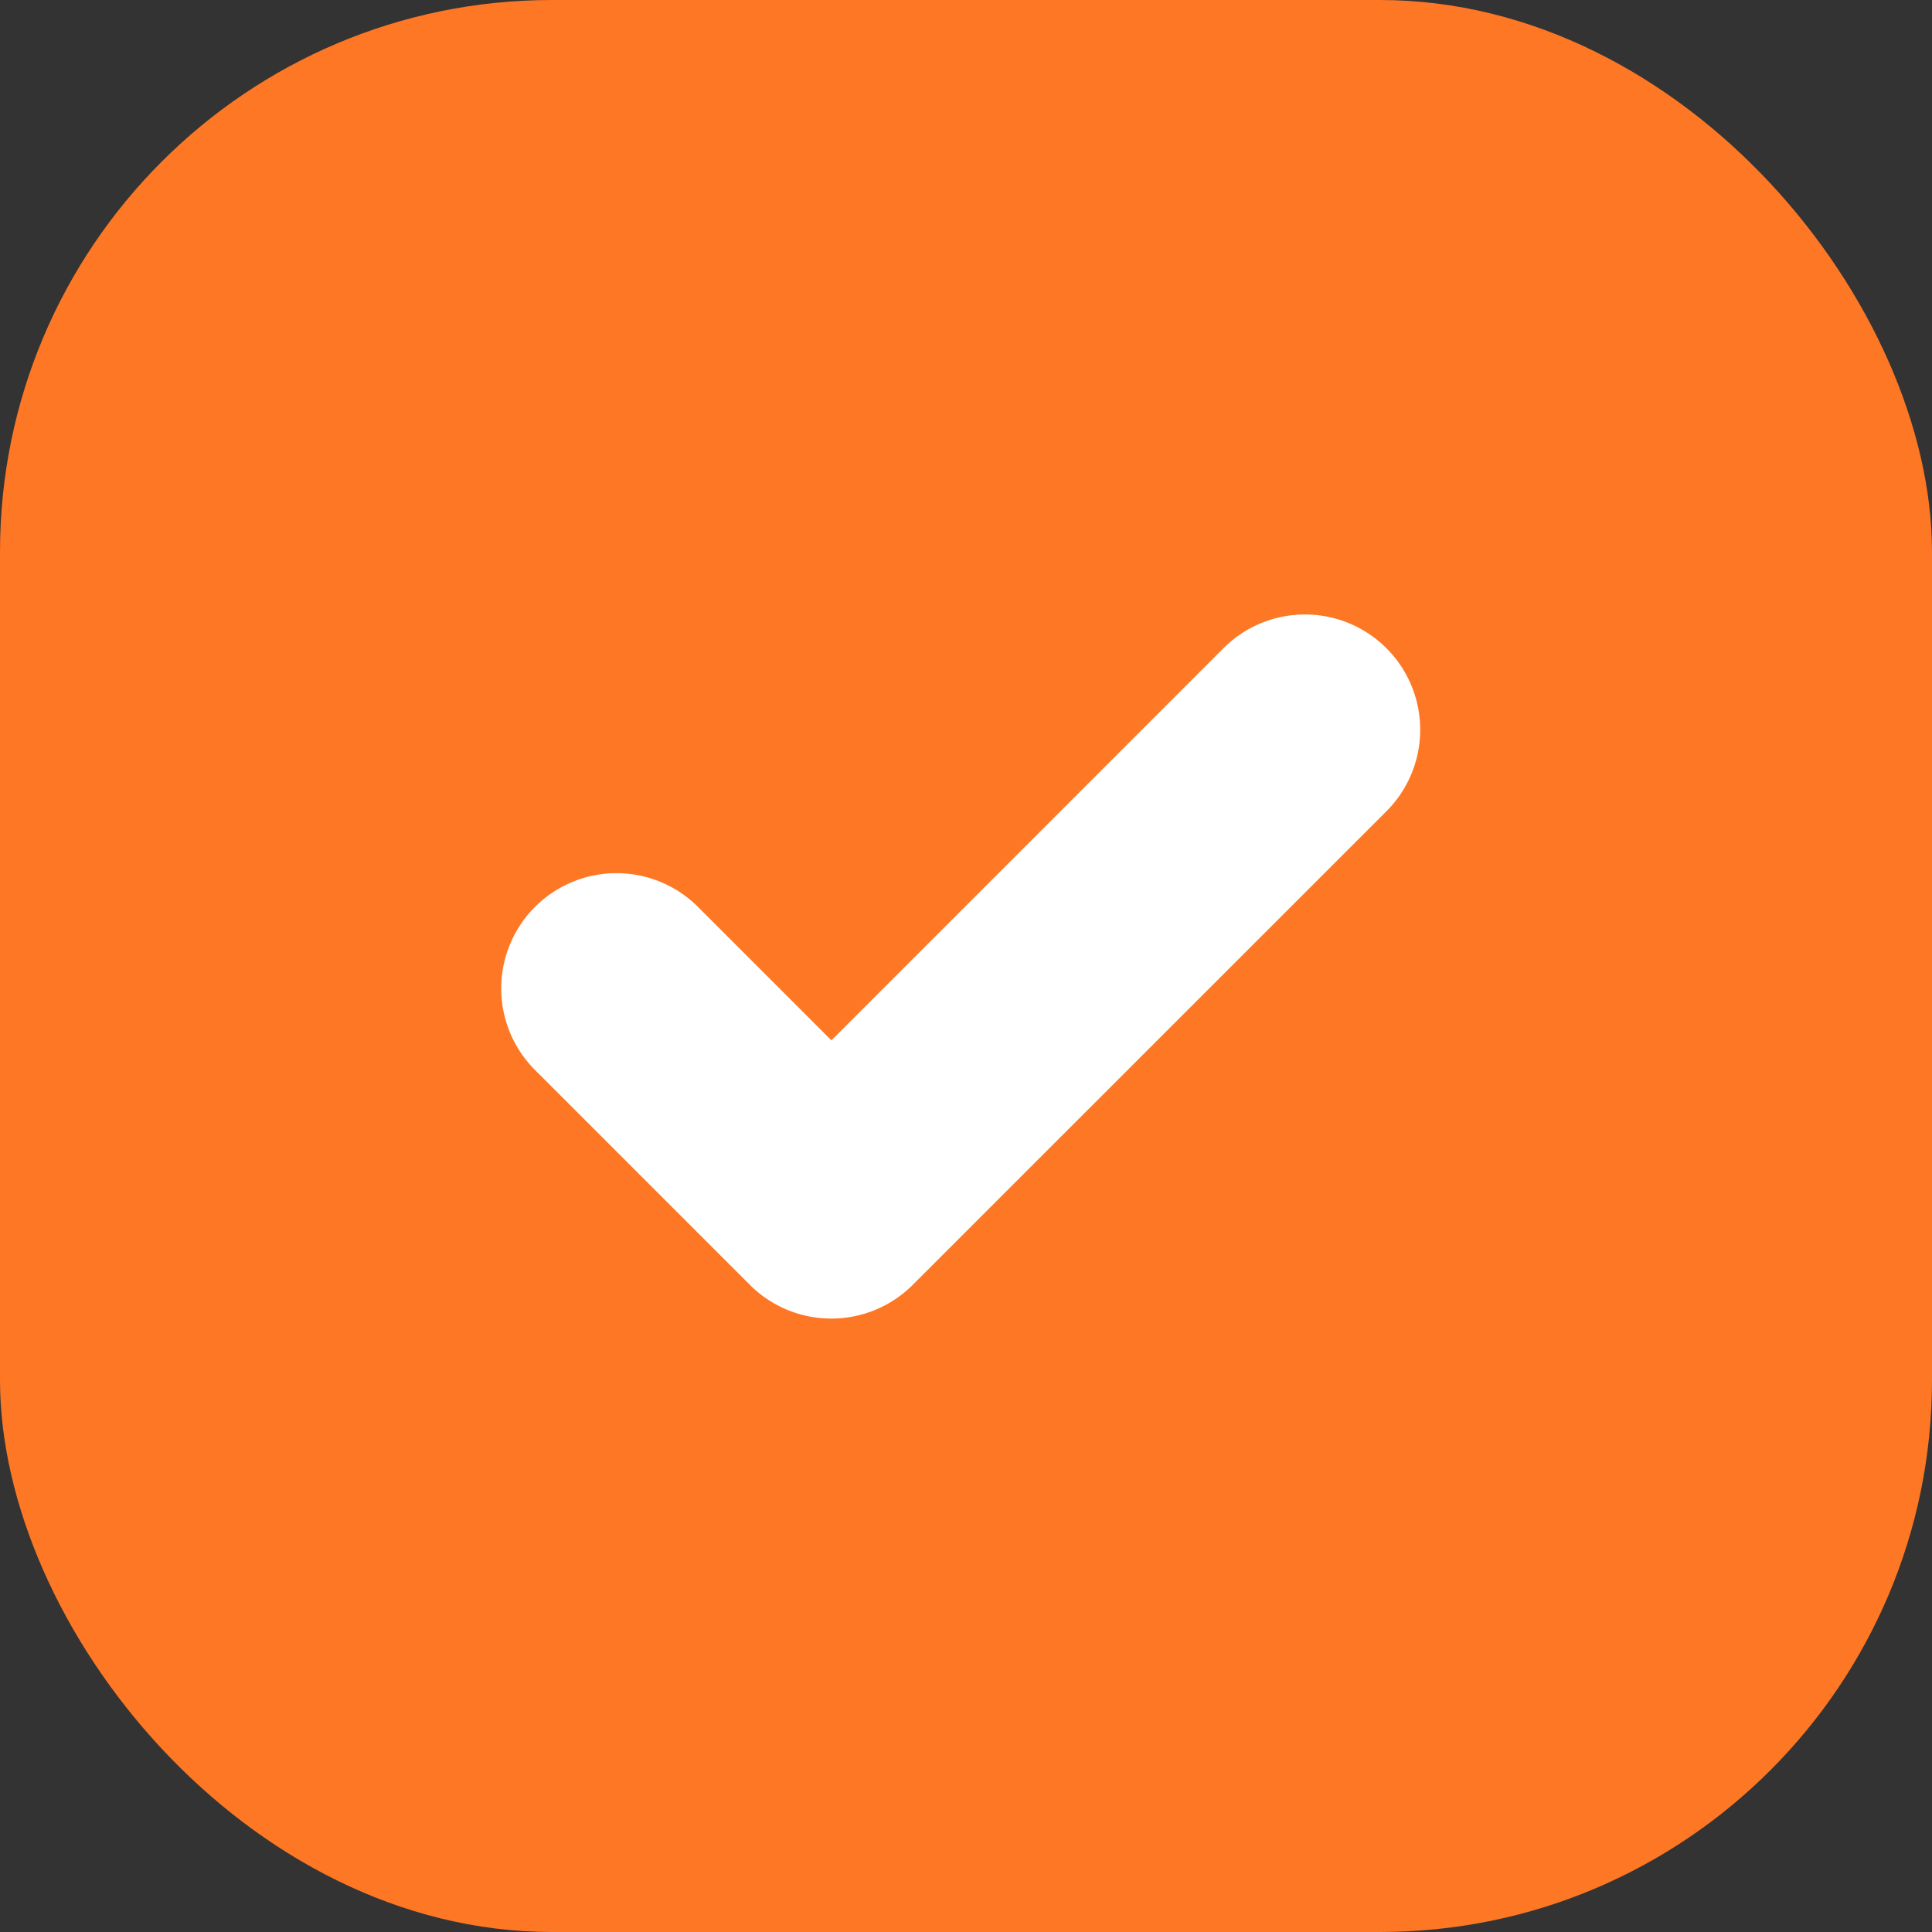 <svg xmlns="http://www.w3.org/2000/svg" width="21" height="21" viewBox="0 0 21 21"><rect x="0" y="0" width="21" height="21" fill="#333333" stroke="none"/><g transform="translate(-55 -321)"><rect width="21" height="21" fill="#fe7724" rx="6" transform="translate(55 321)"/><path fill="#fff" d="M64.036 335.332a1.249 1.249 0 0 1-.886-.367l-2.338-2.338a1.253 1.253 0 0 1 1.772-1.772l1.453 1.453 4.258-4.259a1.253 1.253 0 1 1 1.772 1.772l-5.145 5.144a1.249 1.249 0 0 1-.886.367Z"/></g></svg>